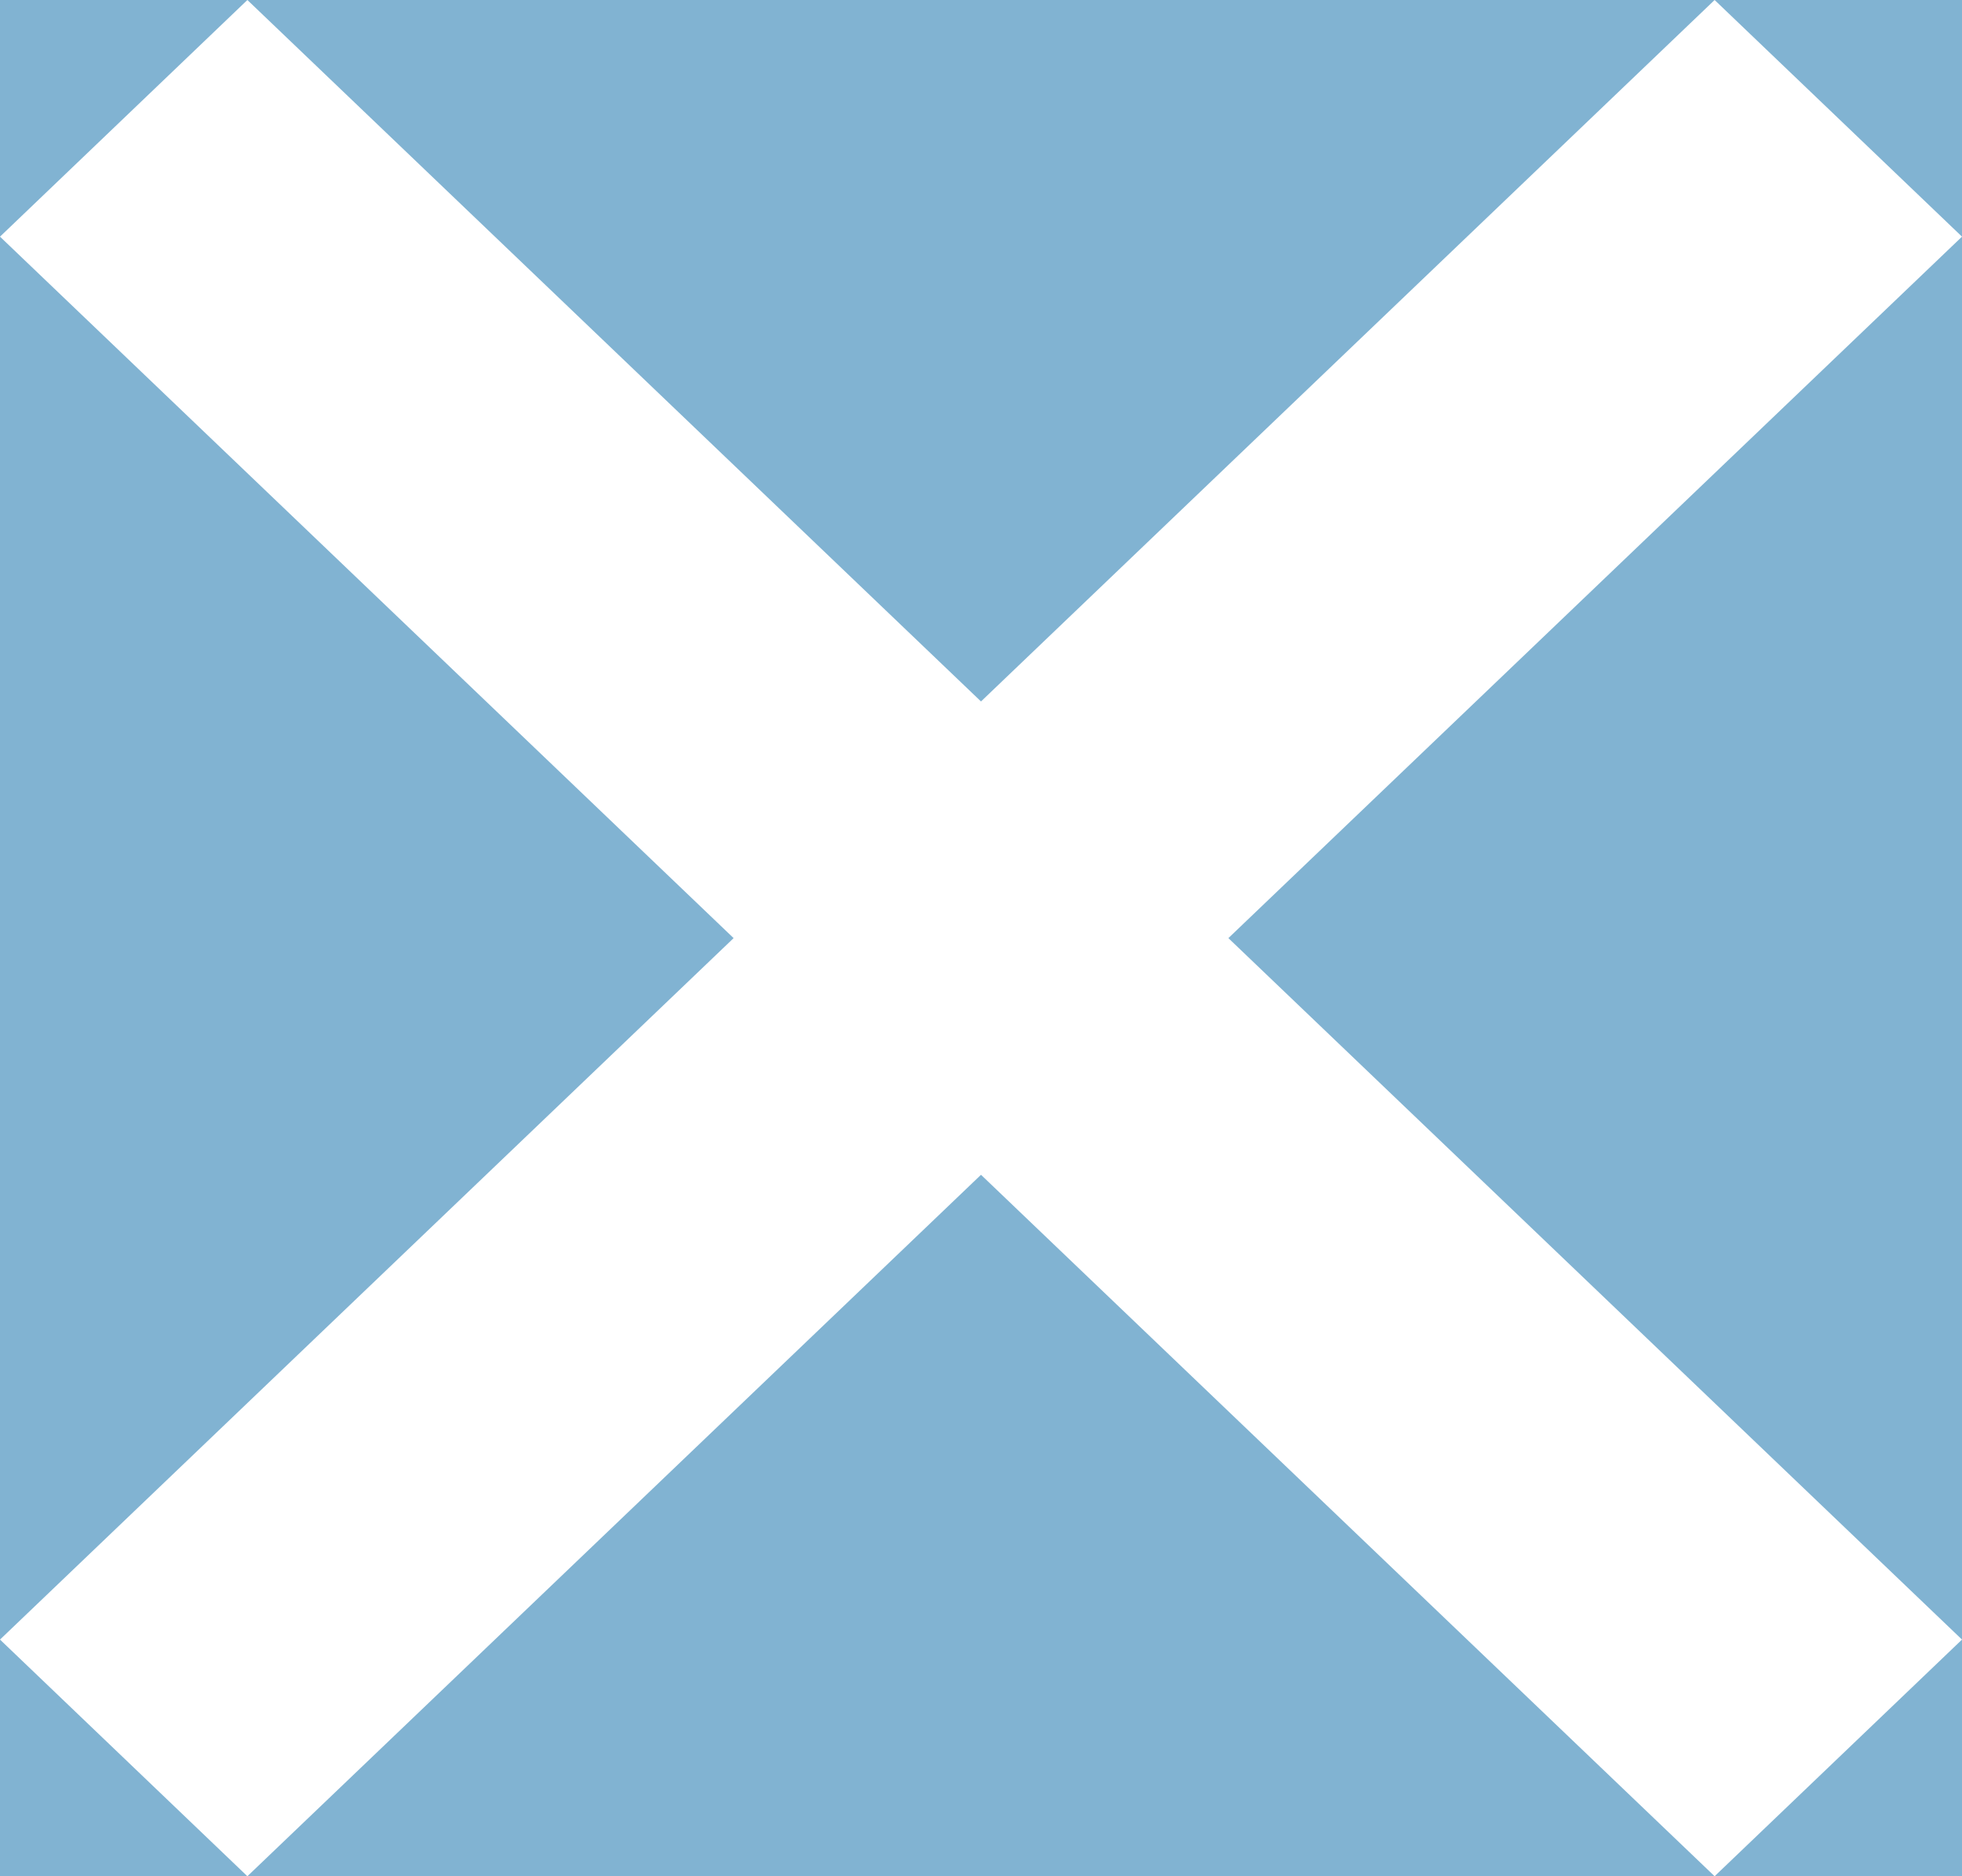 <svg width="23" height="22" fill="none" xmlns="http://www.w3.org/2000/svg"><path fill="#E7E5E5" d="M0 0h23v22H0z"/><path d="M-680-854c0-5.523 4.477-10 10-10H750c5.523 0 10 4.477 10 10V289c0 5.523-4.477 10-10 10H-670c-5.523 0-10-4.477-10-10V-854Z" fill="#fff"/><path fill="#81B3D2" d="M-58-29h390v165H-58z"/><path d="M23 2.775 20.1 0l-8.6 8.225L2.9 0 0 2.775 8.6 11 0 19.225 2.9 22l8.6-8.225L20.1 22l2.9-2.775L14.4 11 23 2.775Z" fill="#fff"/><path d="M-670-863H750v-2H-670v2Zm1429 9V289h2V-854h-2Zm-9 1152H-670v2H750v-2Zm-1429-9V-854h-2V289h2Zm9 9a9 9 0 0 1-9-9h-2c0 6.075 4.925 11 11 11v-2Zm1429-9a9 9 0 0 1-9 9v2c6.075 0 11-4.925 11-11h-2Zm-9-1152a9 9 0 0 1 9 9h2c0-6.075-4.925-11-11-11v2Zm-1420-2c-6.075 0-11 4.925-11 11h2a9 9 0 0 1 9-9v-2Z" fill="#000" fill-opacity=".1"/></svg>